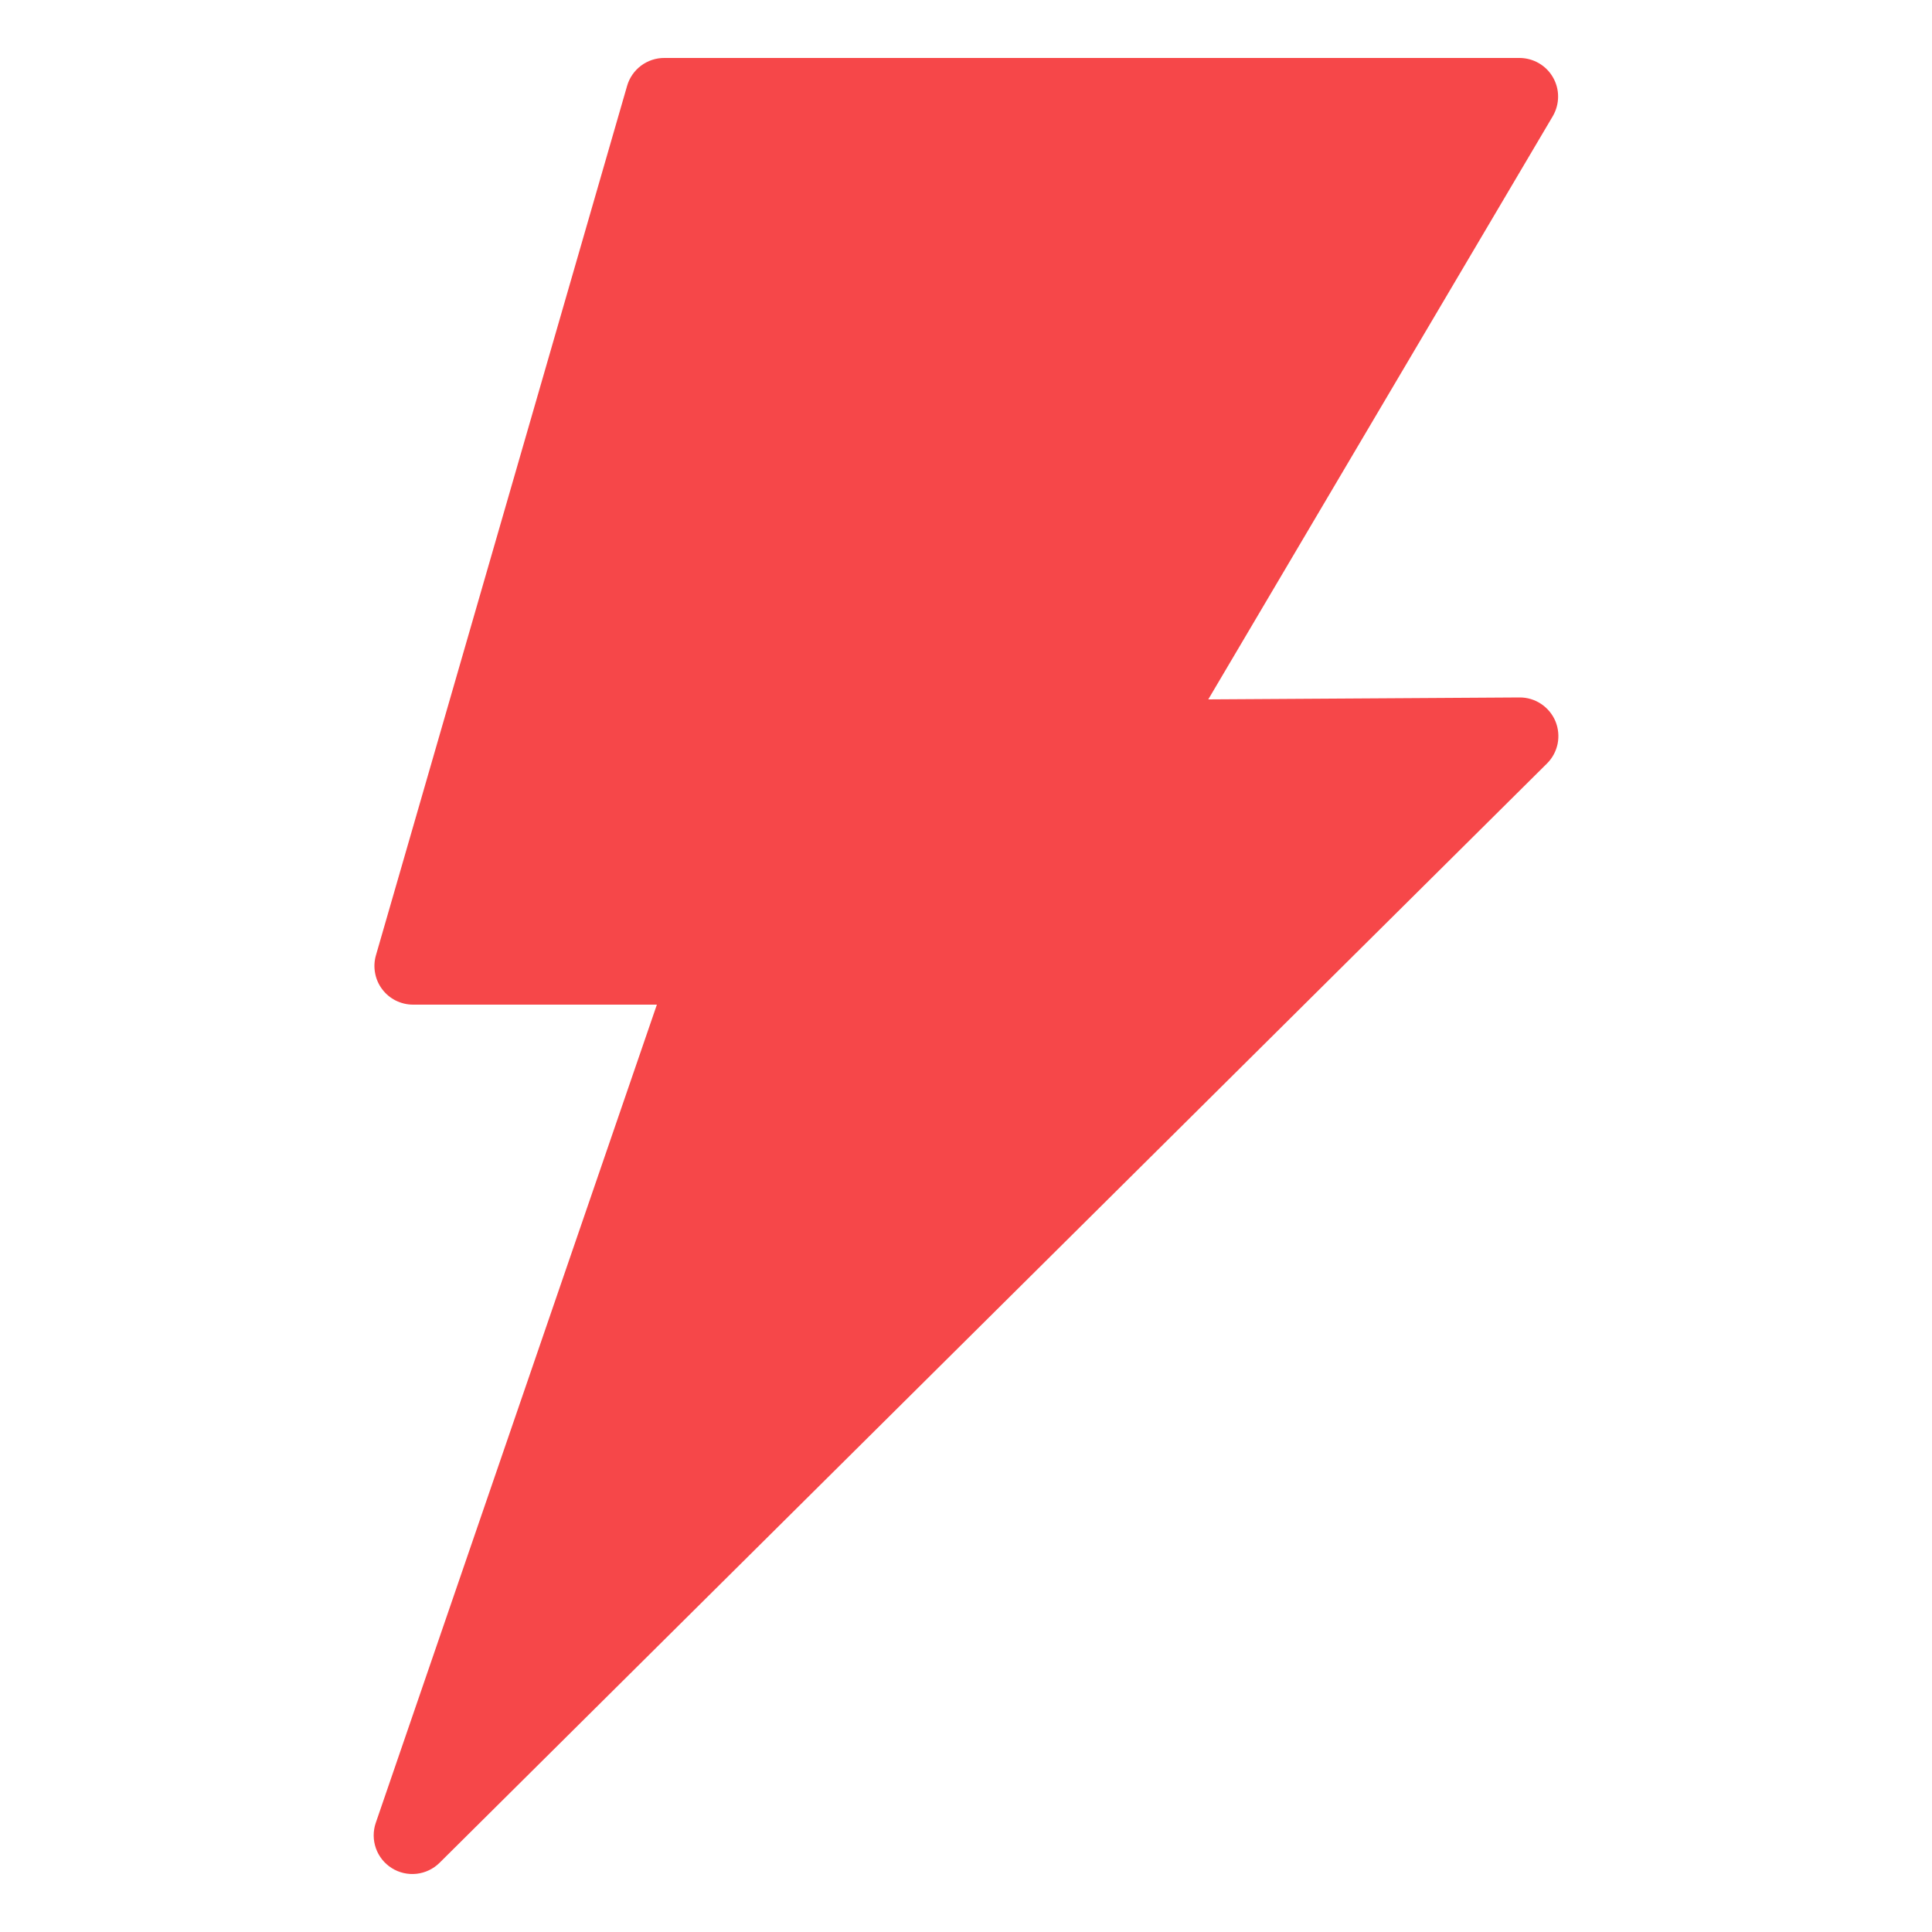 <svg width="30" height="30" viewBox="0 0 30 30" fill="none" xmlns="http://www.w3.org/2000/svg">
<g id="currently 1">
<g id="Group">
<path id="Vector" d="M23.595 10.83L18.762 10.86L24.114 1.8C24.166 1.709 24.194 1.606 24.194 1.501C24.195 1.396 24.167 1.293 24.115 1.202C24.063 1.11 23.987 1.035 23.897 0.982C23.806 0.929 23.703 0.901 23.598 0.9H10.317C10.187 0.899 10.06 0.941 9.955 1.019C9.851 1.097 9.774 1.207 9.738 1.332L5.838 14.832C5.812 14.921 5.807 15.016 5.824 15.107C5.84 15.199 5.878 15.286 5.934 15.36C5.99 15.435 6.062 15.495 6.146 15.537C6.229 15.578 6.321 15.6 6.414 15.6H10.2L5.835 28.305C5.791 28.433 5.792 28.572 5.837 28.7C5.882 28.828 5.969 28.936 6.084 29.008C6.198 29.08 6.334 29.111 6.469 29.096C6.603 29.081 6.729 29.021 6.825 28.926L24.021 11.856C24.106 11.772 24.163 11.665 24.187 11.548C24.21 11.431 24.198 11.31 24.153 11.2C24.107 11.09 24.029 10.996 23.93 10.93C23.831 10.864 23.714 10.829 23.595 10.83Z" fill="#F64749"/>
</g>
</g>
</svg>
